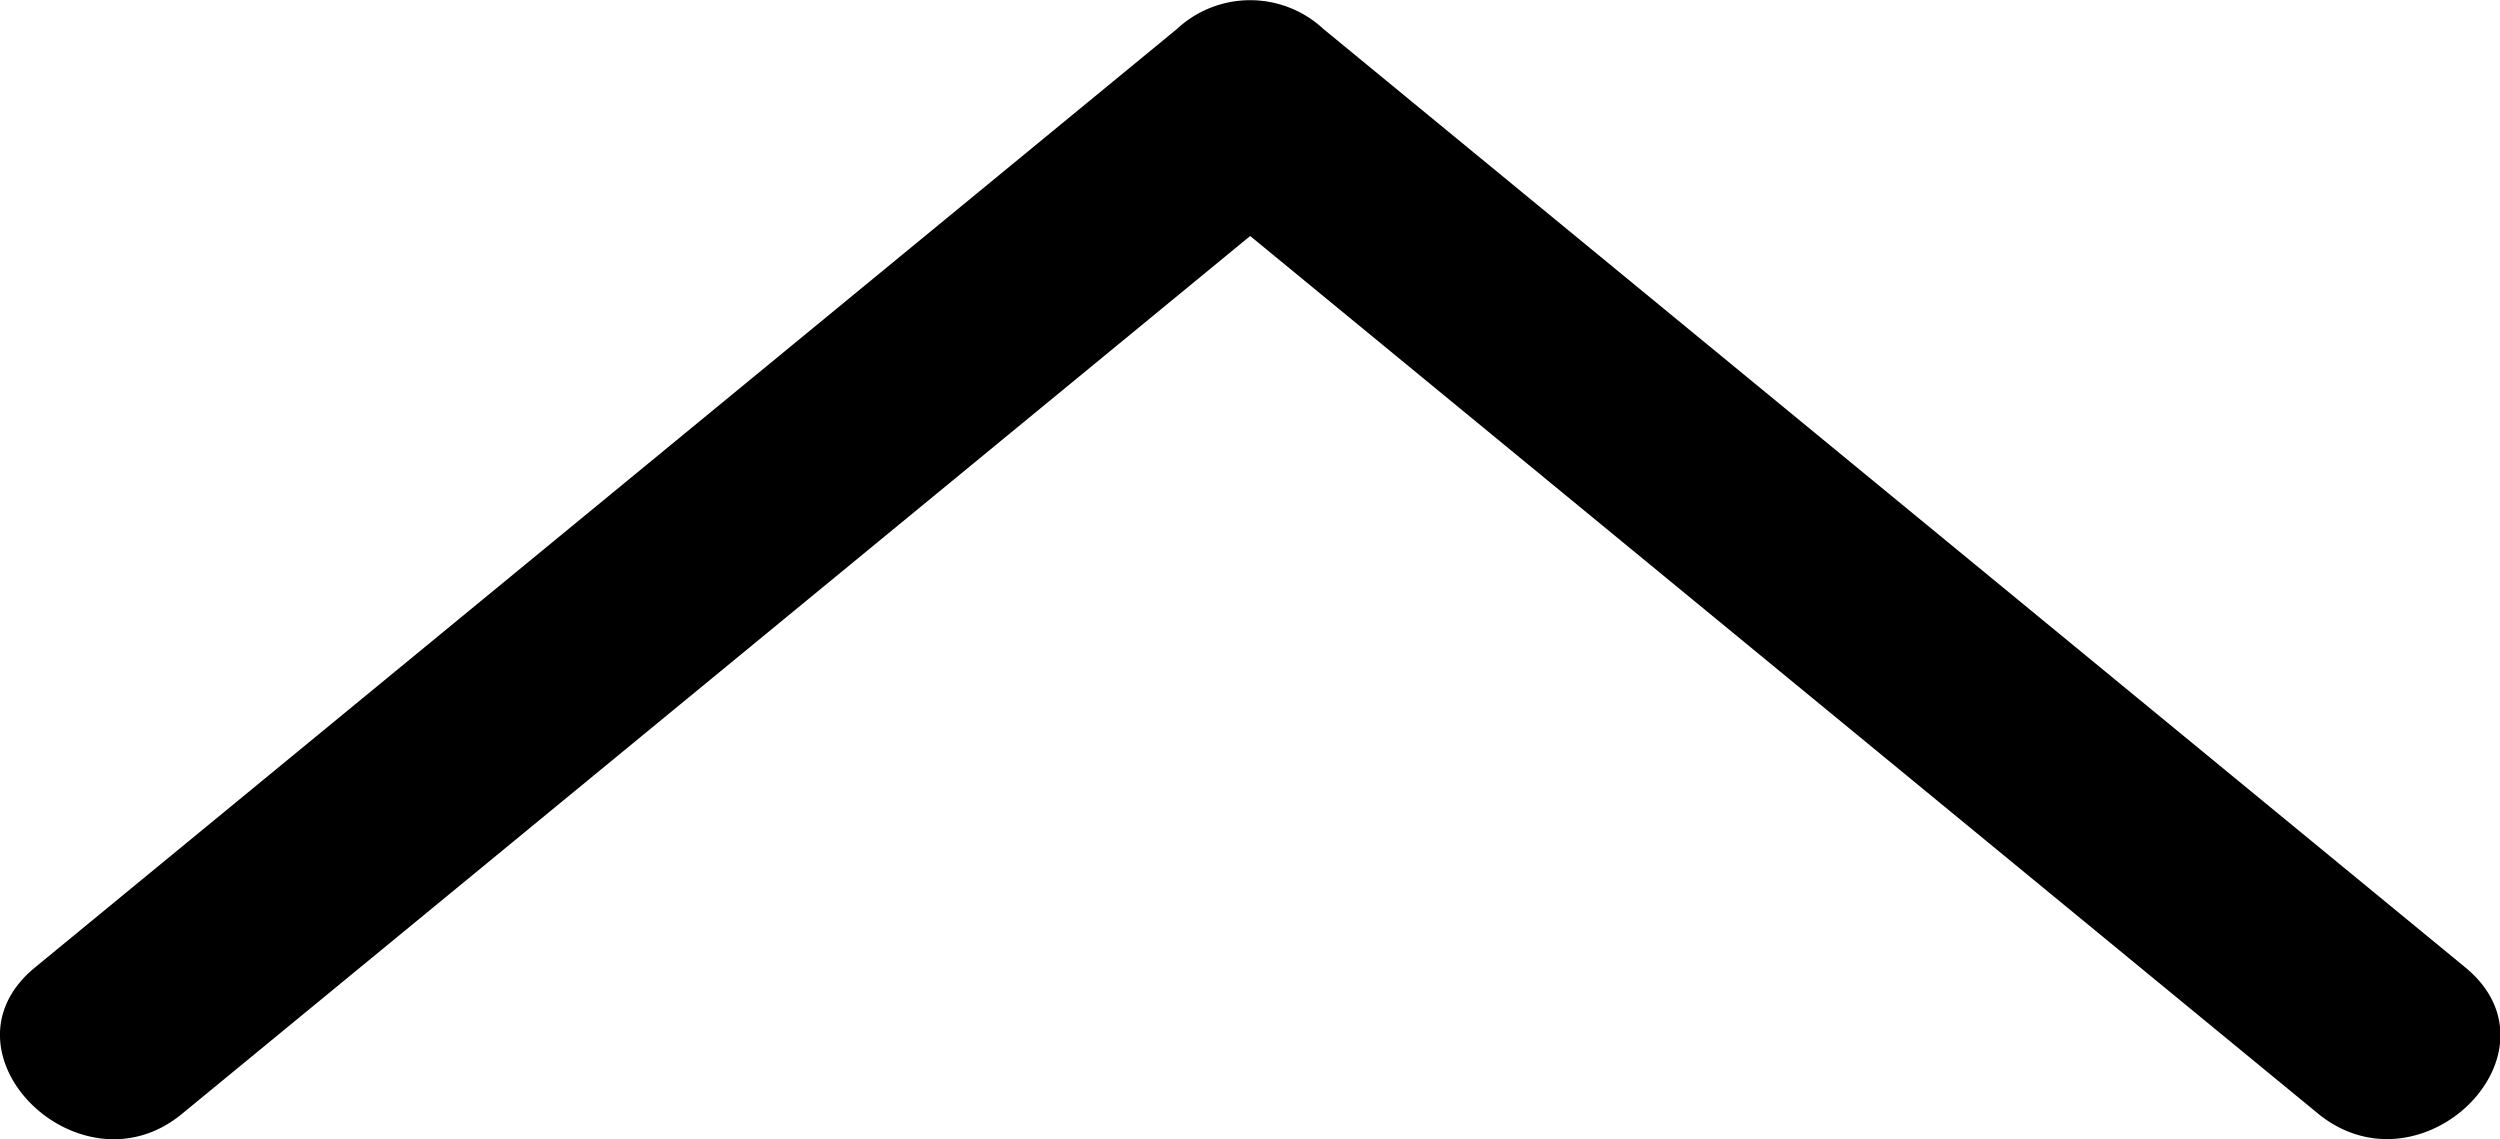 <svg xmlns="http://www.w3.org/2000/svg" viewBox="0 0 72.27 32.93"><title>arrow</title><path d="M5.62,34.24l33-27.12H34.38l33,27.12c3,2.43,7.23-1.79,4.24-4.24l-33-27.12a3.11,3.11,0,0,0-4.24,0L1.38,30c-3,2.45,1.28,6.68,4.24,4.24Z" transform="translate(-0.36 -2.04)"/></svg>
